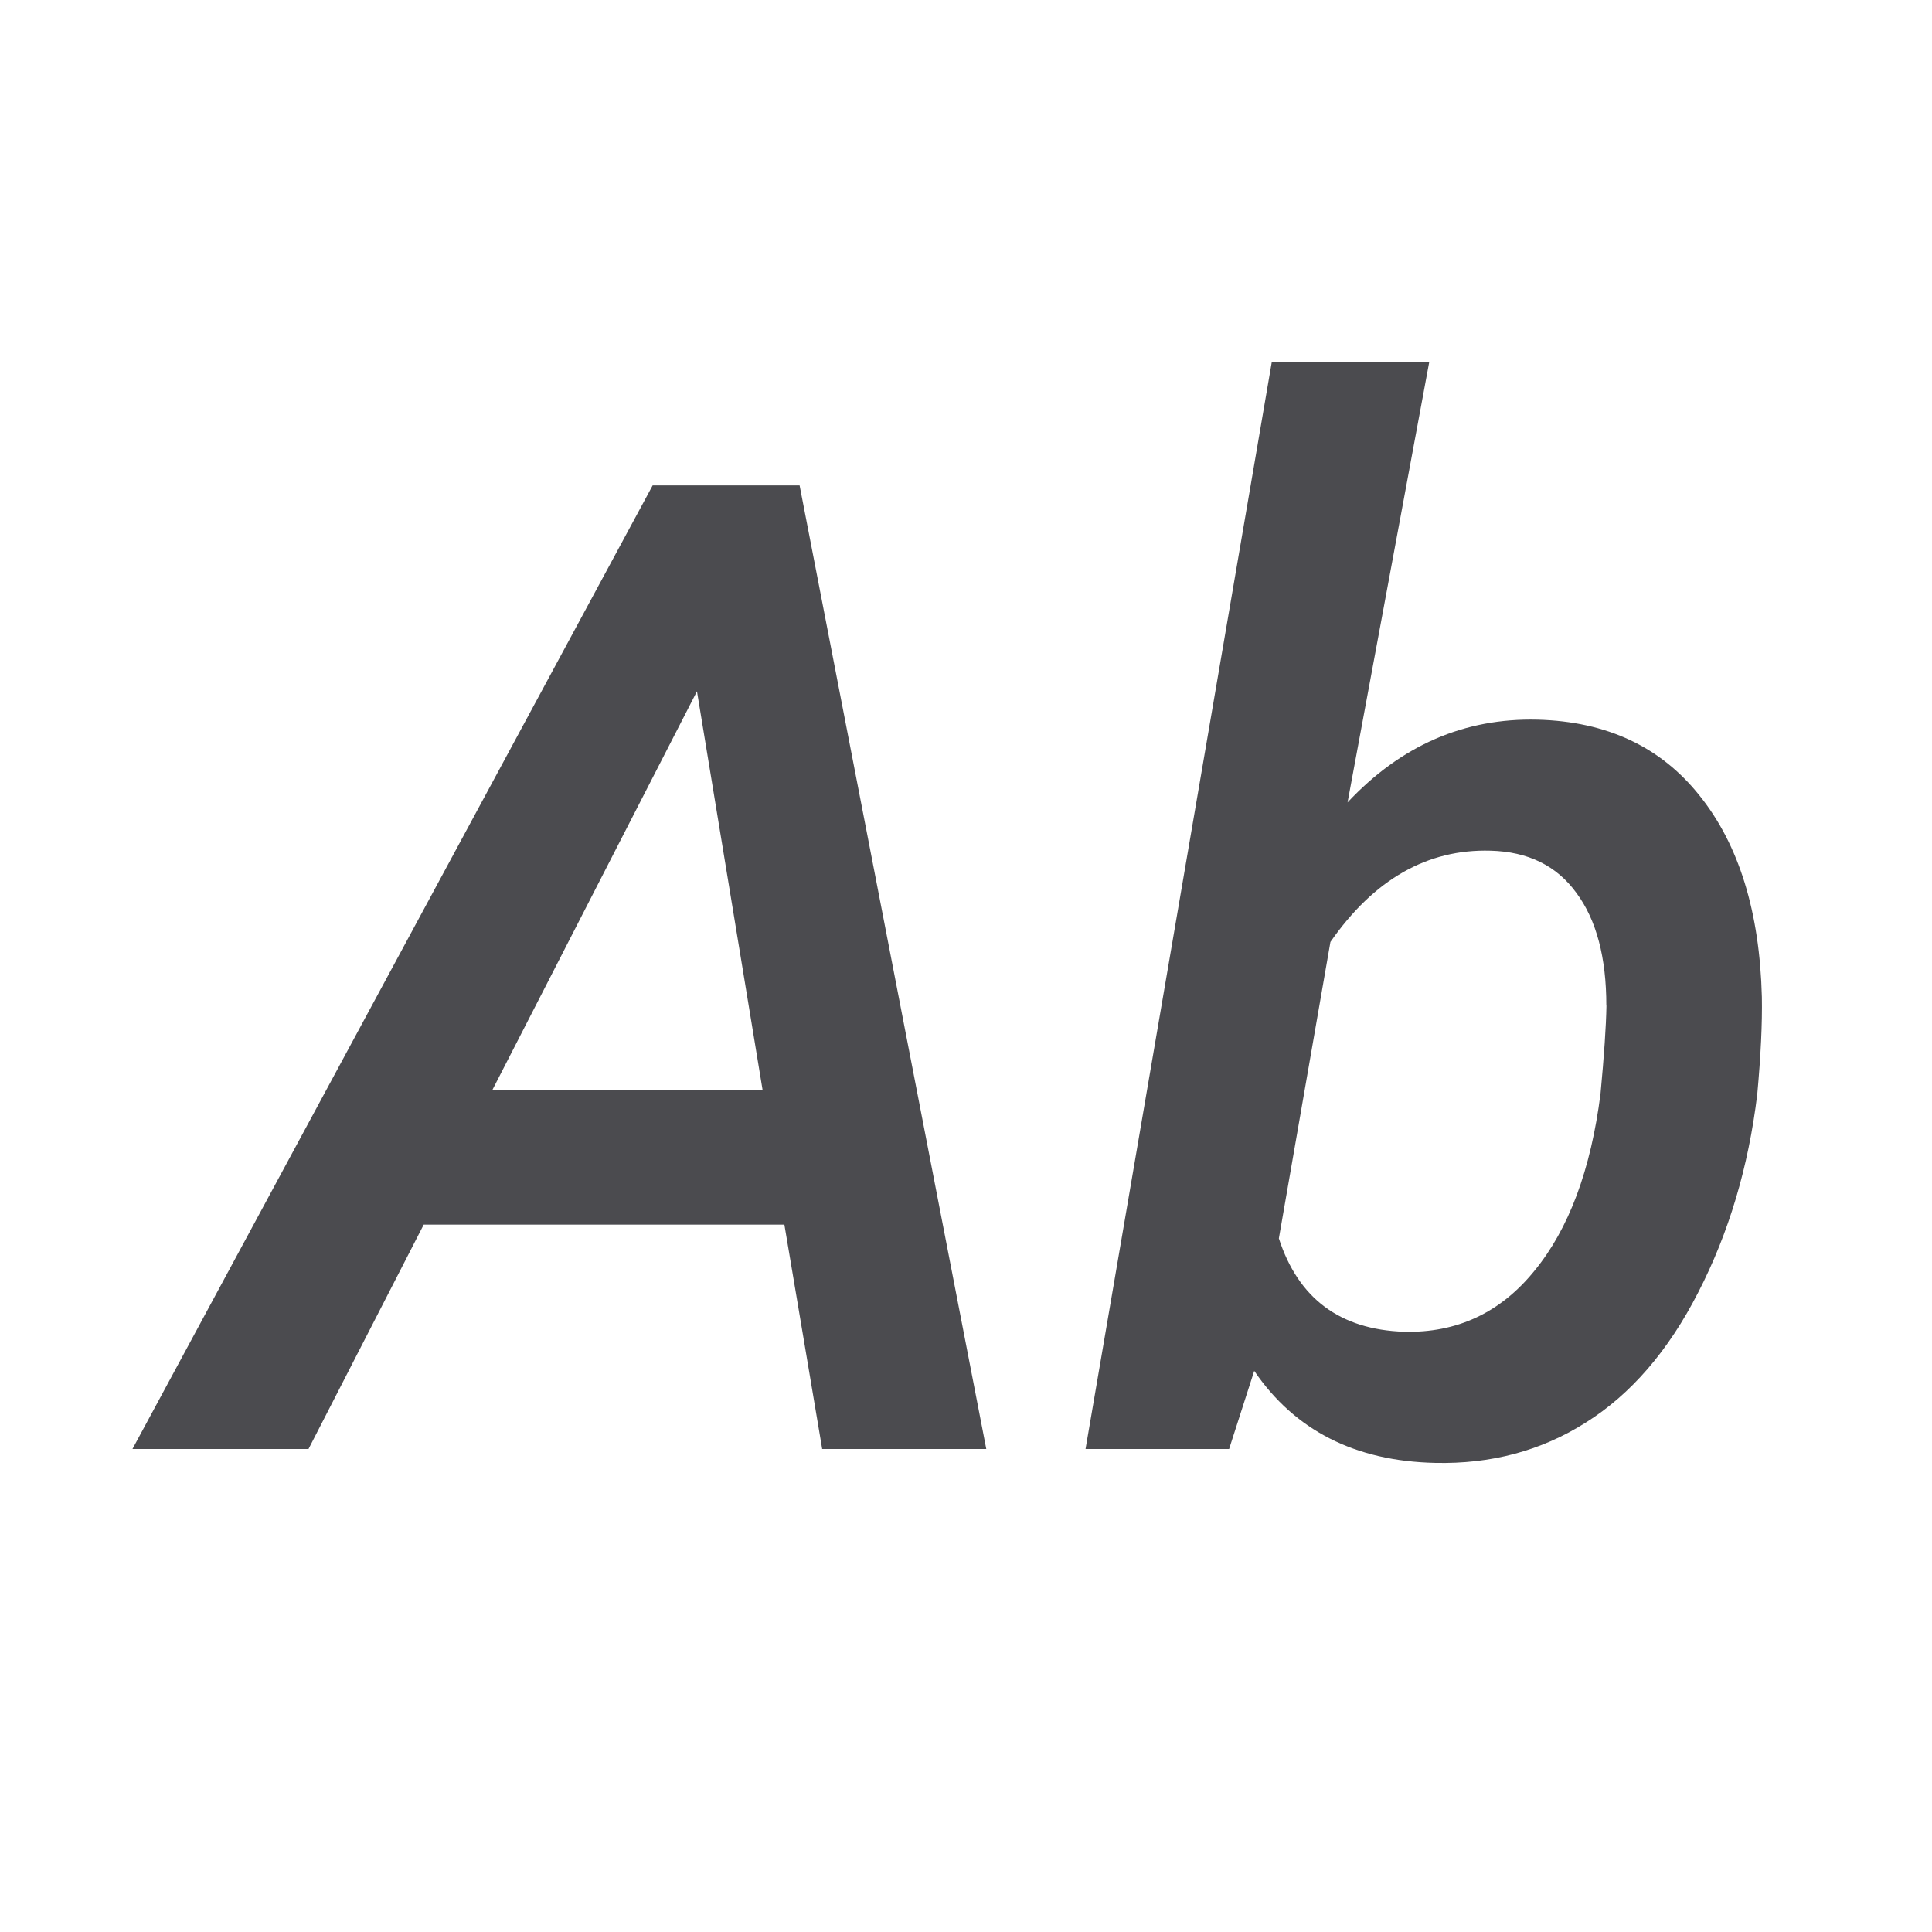 <svg viewBox="0 0 16 16" xmlns="http://www.w3.org/2000/svg"><g fill="#4b4b4f" stroke-width=".281"><path d="m6.496 10.142h-2.987l-.954 1.858h-1.458l4.308-7.98h1.217l1.546 7.98h-1.359zm-2.417-1.118h2.236l-.543-3.299z"/><path d="m14.553 9.062c-.073.603-.236 1.149-.488 1.639-.248.486-.559.846-.932 1.08-.369.234-.786.345-1.25.334-.661-.015-1.16-.269-1.496-.762l-.208.647h-1.189l1.542-9h1.304l-.676 3.645c.442-.471.966-.7 1.573-.685.574.015 1.021.225 1.343.63.325.406.497.961.515 1.666.004.219-.009.488-.038.806zm-1.25-.734c0-.398-.082-.709-.247-.932-.164-.227-.402-.343-.712-.351-.522-.015-.965.237-1.326.756l-.427 2.455c.161.497.506.755 1.036.773.438.011.798-.157 1.08-.504.285-.347.468-.837.548-1.469.029-.311.046-.554.049-.729z"/></g></svg>